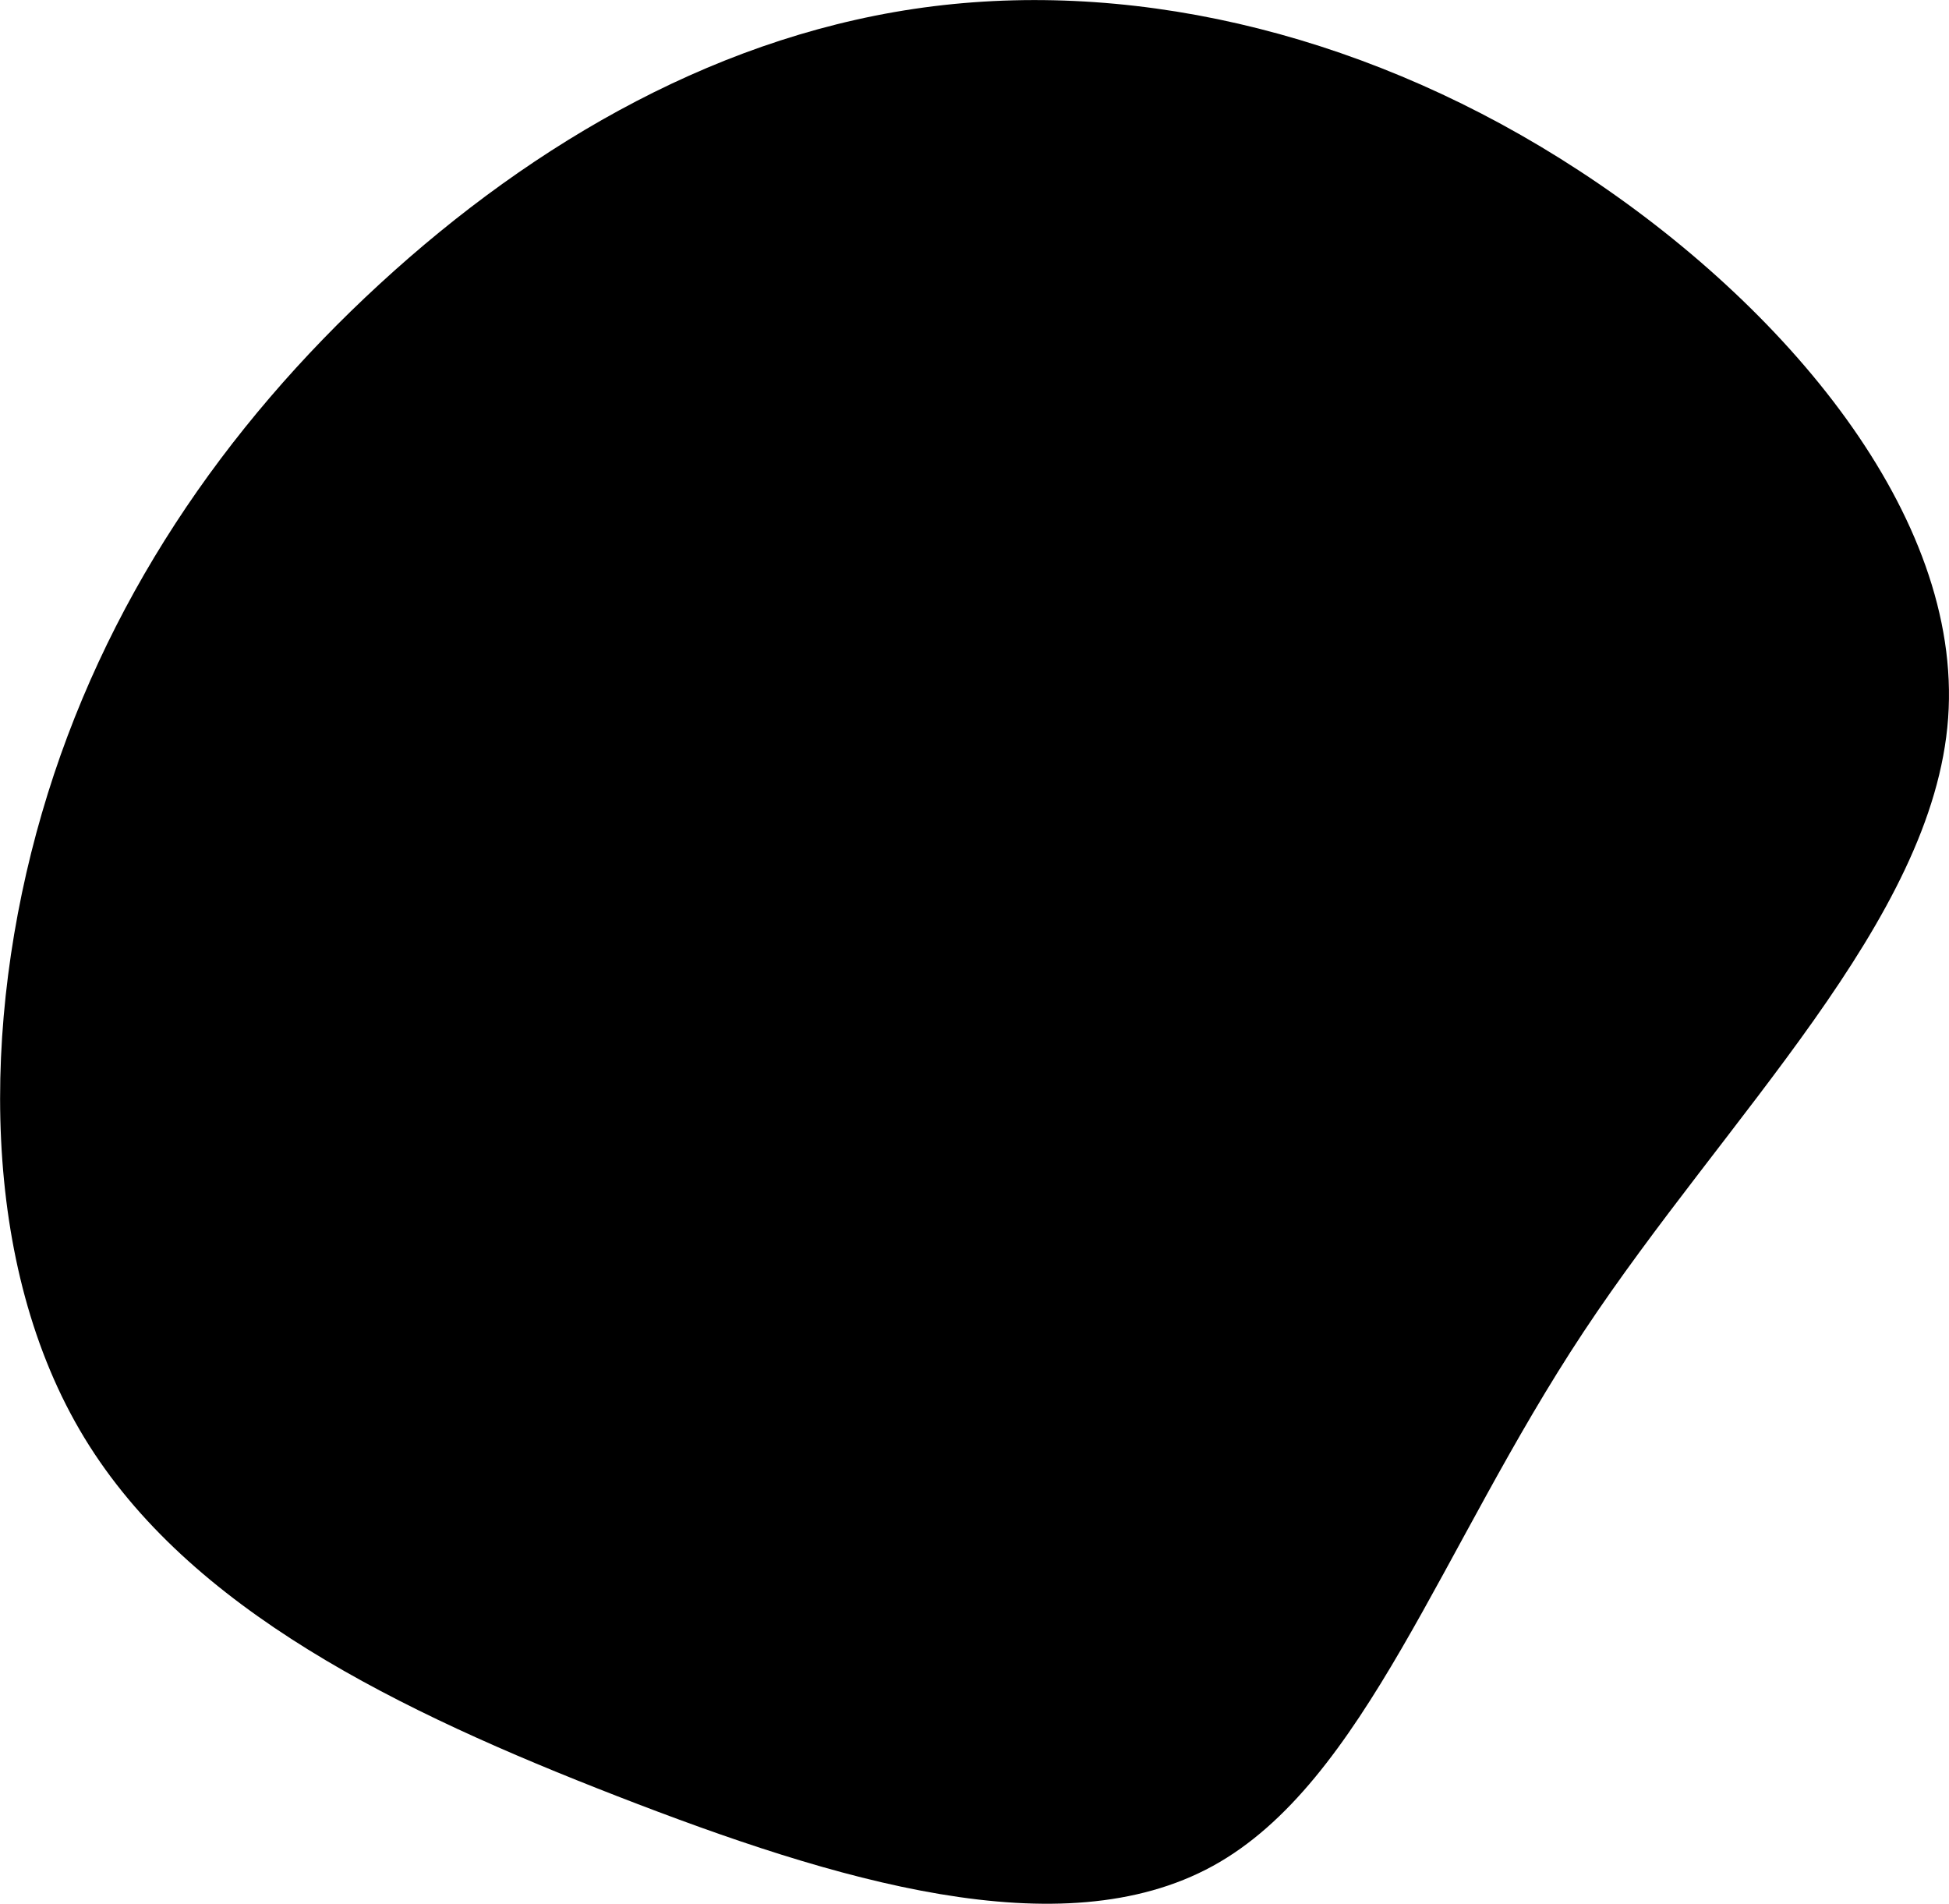<svg xmlns="http://www.w3.org/2000/svg" viewBox="0 0 204.23 199.46"><title>Asset 2</title><g id="Layer_2" data-name="Layer 2"><g id="OBJECTS"><path d="M165.5,17.9C187,31.94,205.67,54,204.14,75.23S180.87,117,165.93,139.56,143,186.77,127.1,195.5s-39.54,1.58-62.38-7.29S19.81,168.67,8.85,150.66-2,107.17,4.39,85.2,23.5,44.73,39.78,29.76,75.83,3.37,97.85.65,144.05,3.87,165.5,17.9Z"/></g></g></svg>